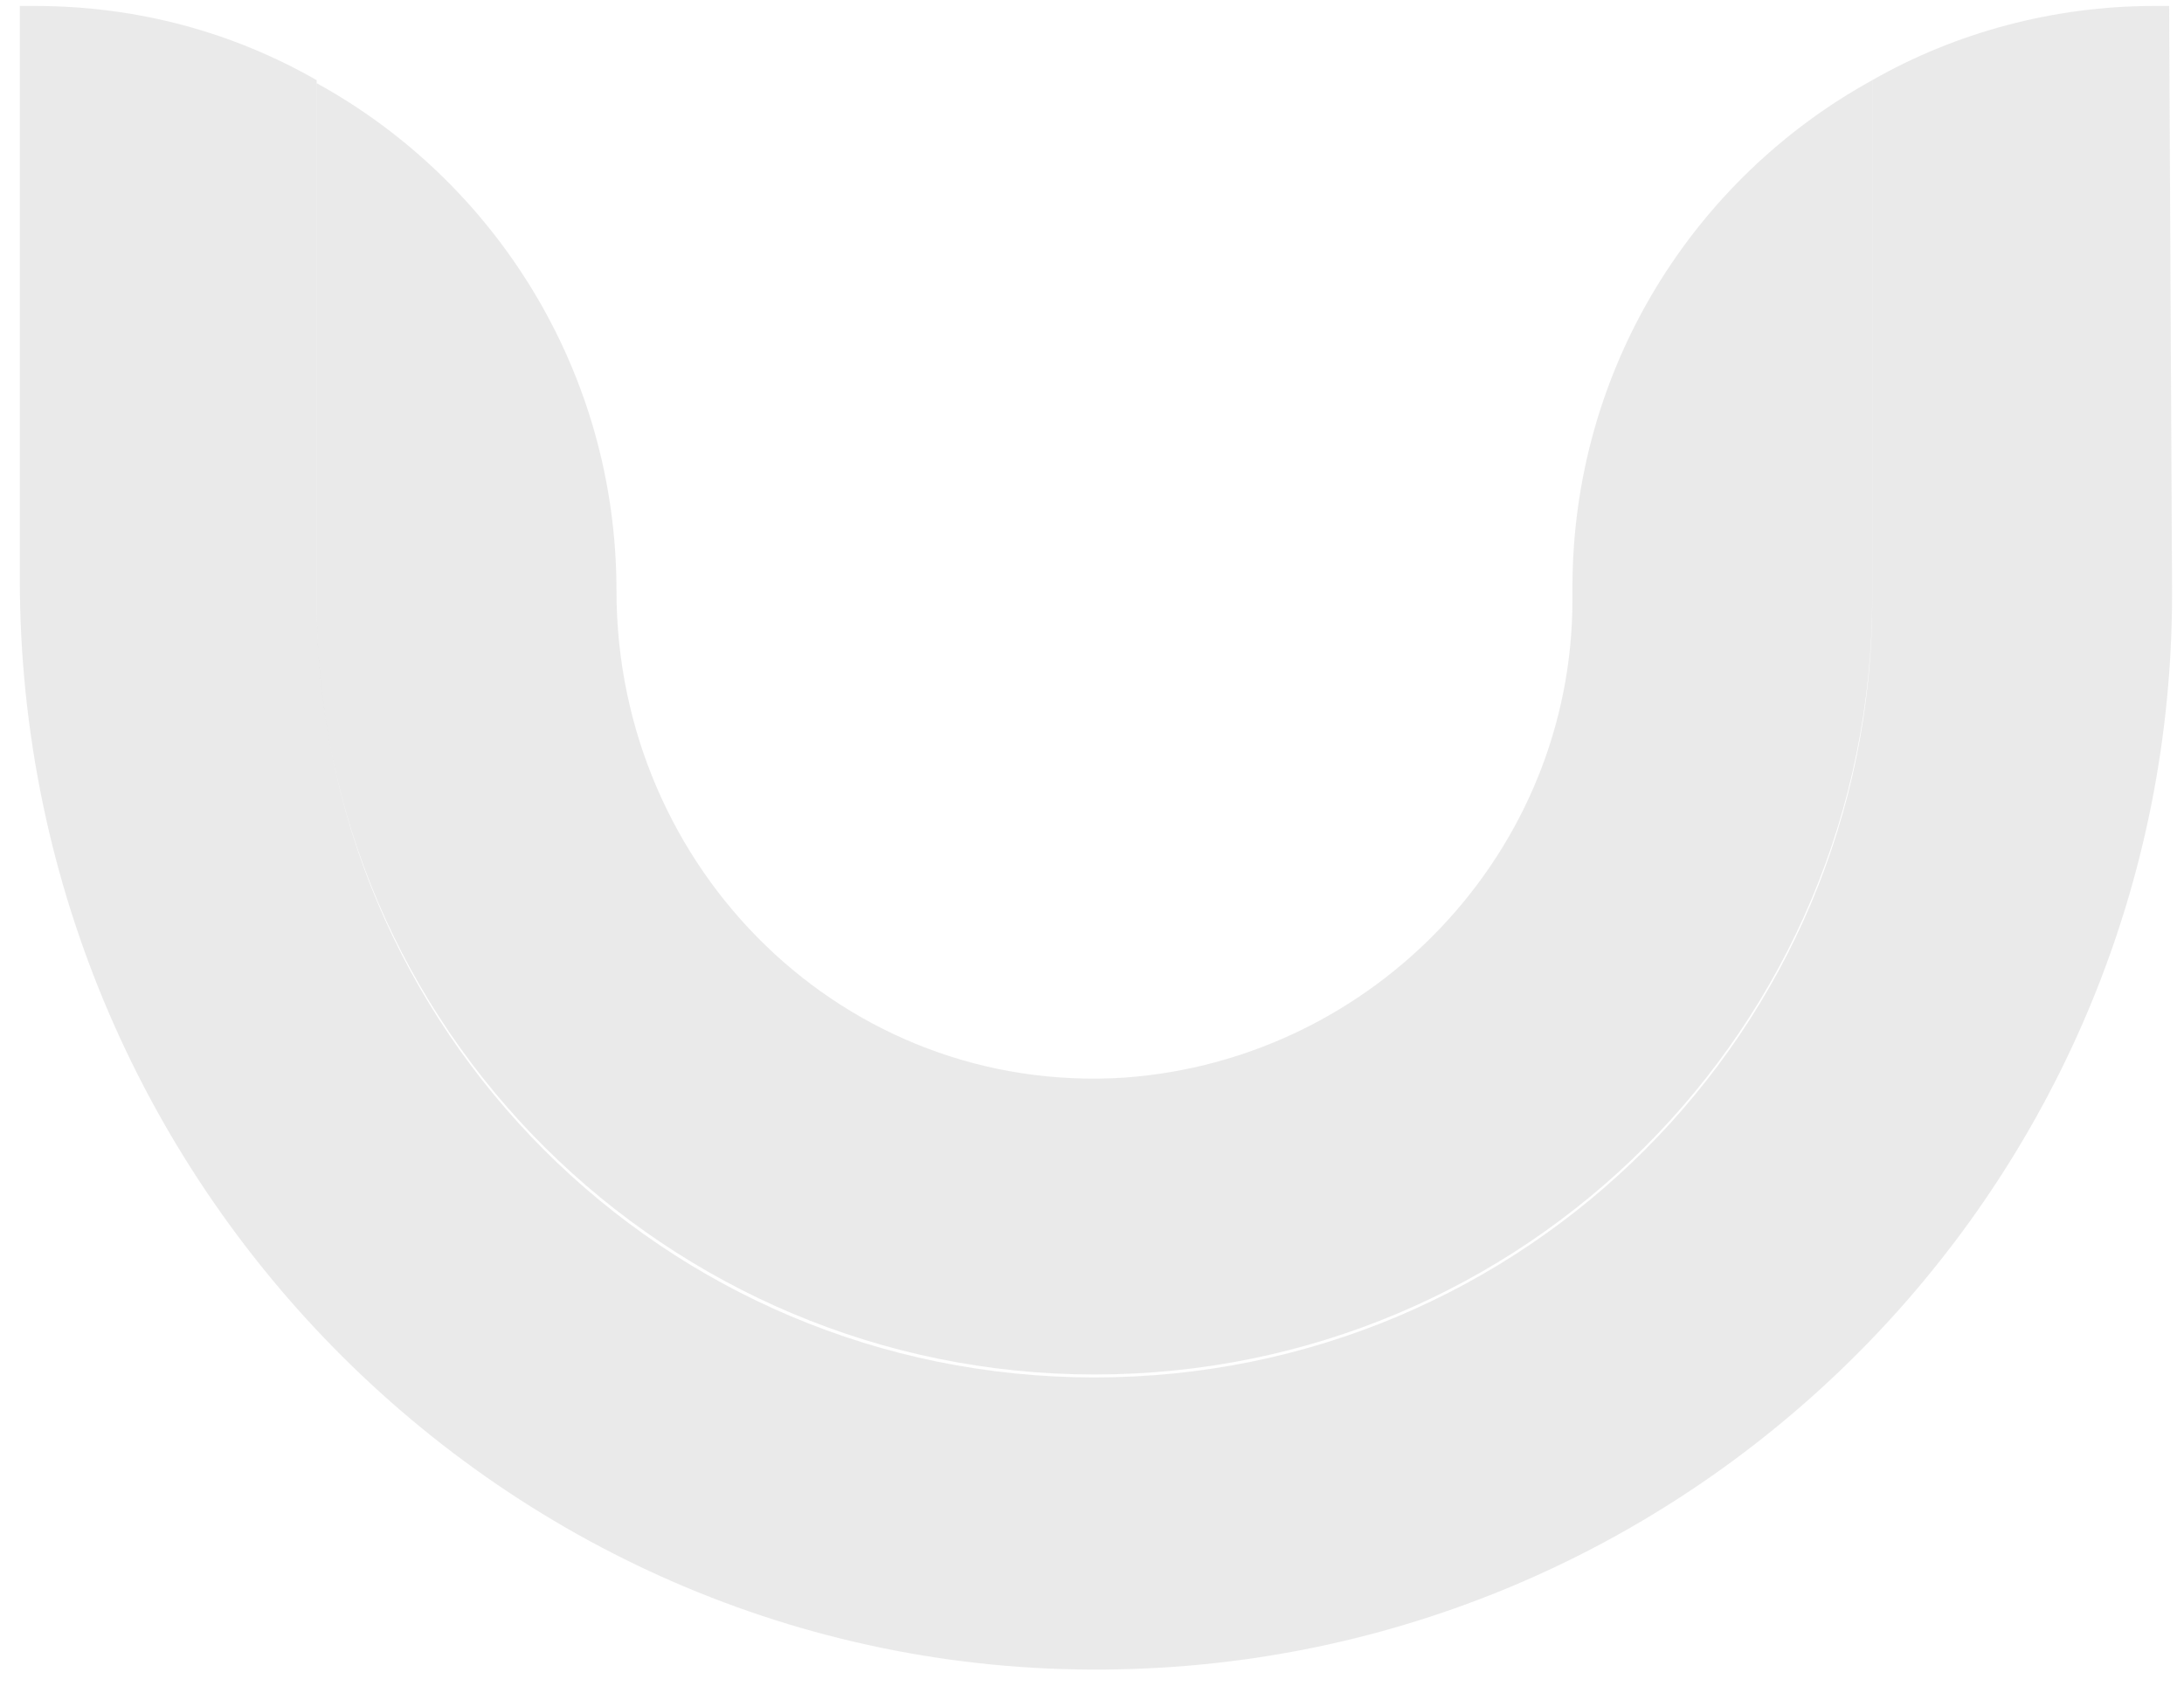 <svg width="79" height="61" viewBox="0 0 79 61" fill="none" xmlns="http://www.w3.org/2000/svg">
<g opacity="0.4">
<path opacity="0.4" d="M39.589 49.72C55.16 49.72 67.724 37.156 67.724 21.585V2.9C61.281 6.444 56.878 13.317 56.878 21.263V21.692C56.878 30.82 49.683 38.337 40.663 38.981C30.569 39.626 22.3 31.464 22.3 21.37C22.3 13.424 17.898 6.551 11.455 3.008V21.8C11.455 37.156 24.126 49.72 39.589 49.72Z" fill="#818181"/>
<path opacity="0.4" d="M78.462 0.215H77.925C74.274 0.215 70.73 1.181 67.724 2.899V21.692C67.724 37.262 55.16 49.826 39.589 49.826C24.018 49.826 11.455 37.262 11.455 21.692V2.899C8.448 1.181 5.012 0.215 1.253 0.215H0.716V20.94C0.716 43.276 19.186 61.423 41.522 60.35C62.14 59.383 78.569 42.309 78.569 21.477L78.462 0.215C78.462 0.322 78.462 0.215 78.462 0.215Z" fill="#818181"/>
</g>
</svg>
